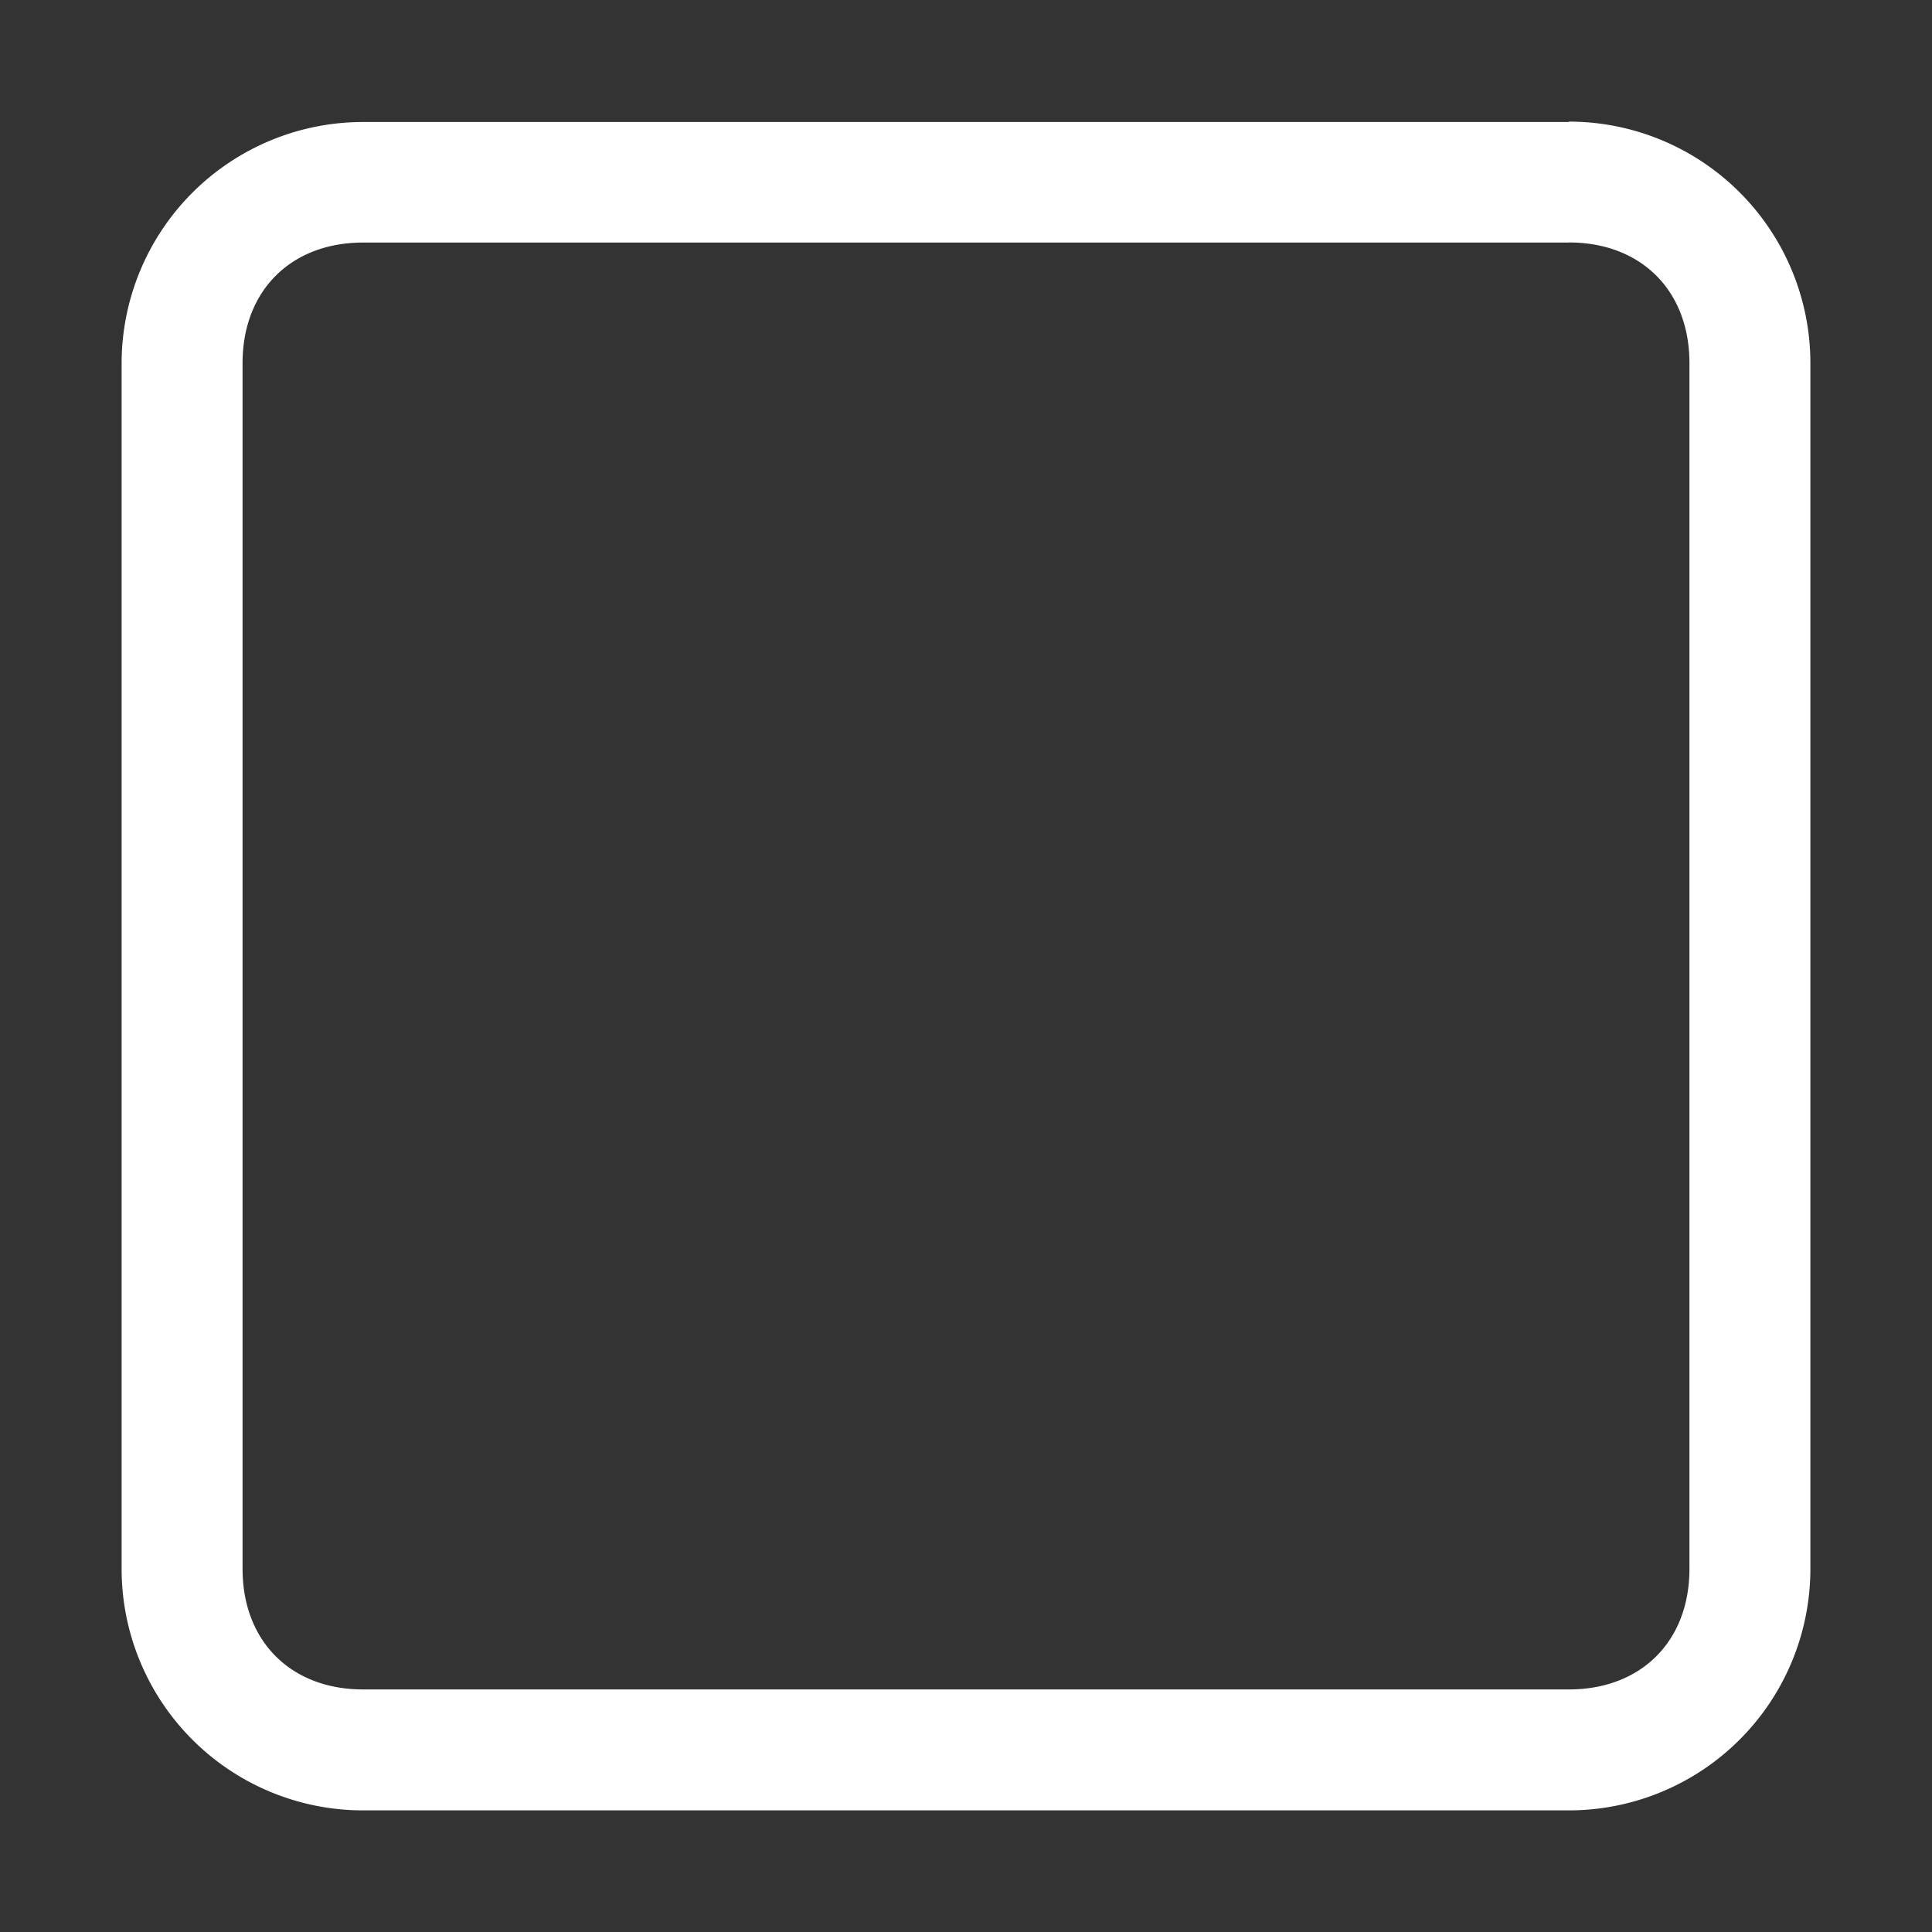 <svg id="图层_1" data-name="图层 1"  fill="#ffffff" xmlns="http://www.w3.org/2000/svg" viewBox="0 0 200 200"><rect x="0" y="0" width="200" height="200" fill="#333333" stroke="none"/><title>check</title><path d="M162.41,25.1c7.49,0,12.48,5,12.48,12.48V162.41c0,7.49-5,12.48-12.48,12.48H37.59c-7.49,0-12.48-5-12.48-12.48V37.59c0-7.49,5-12.48,12.48-12.48H162.41m0-12.48H37.59a25,25,0,0,0-25,25V162.41a25,25,0,0,0,25,25H162.41a25,25,0,0,0,25-25V37.59a25,25,0,0,0-25-25Z"/></svg>